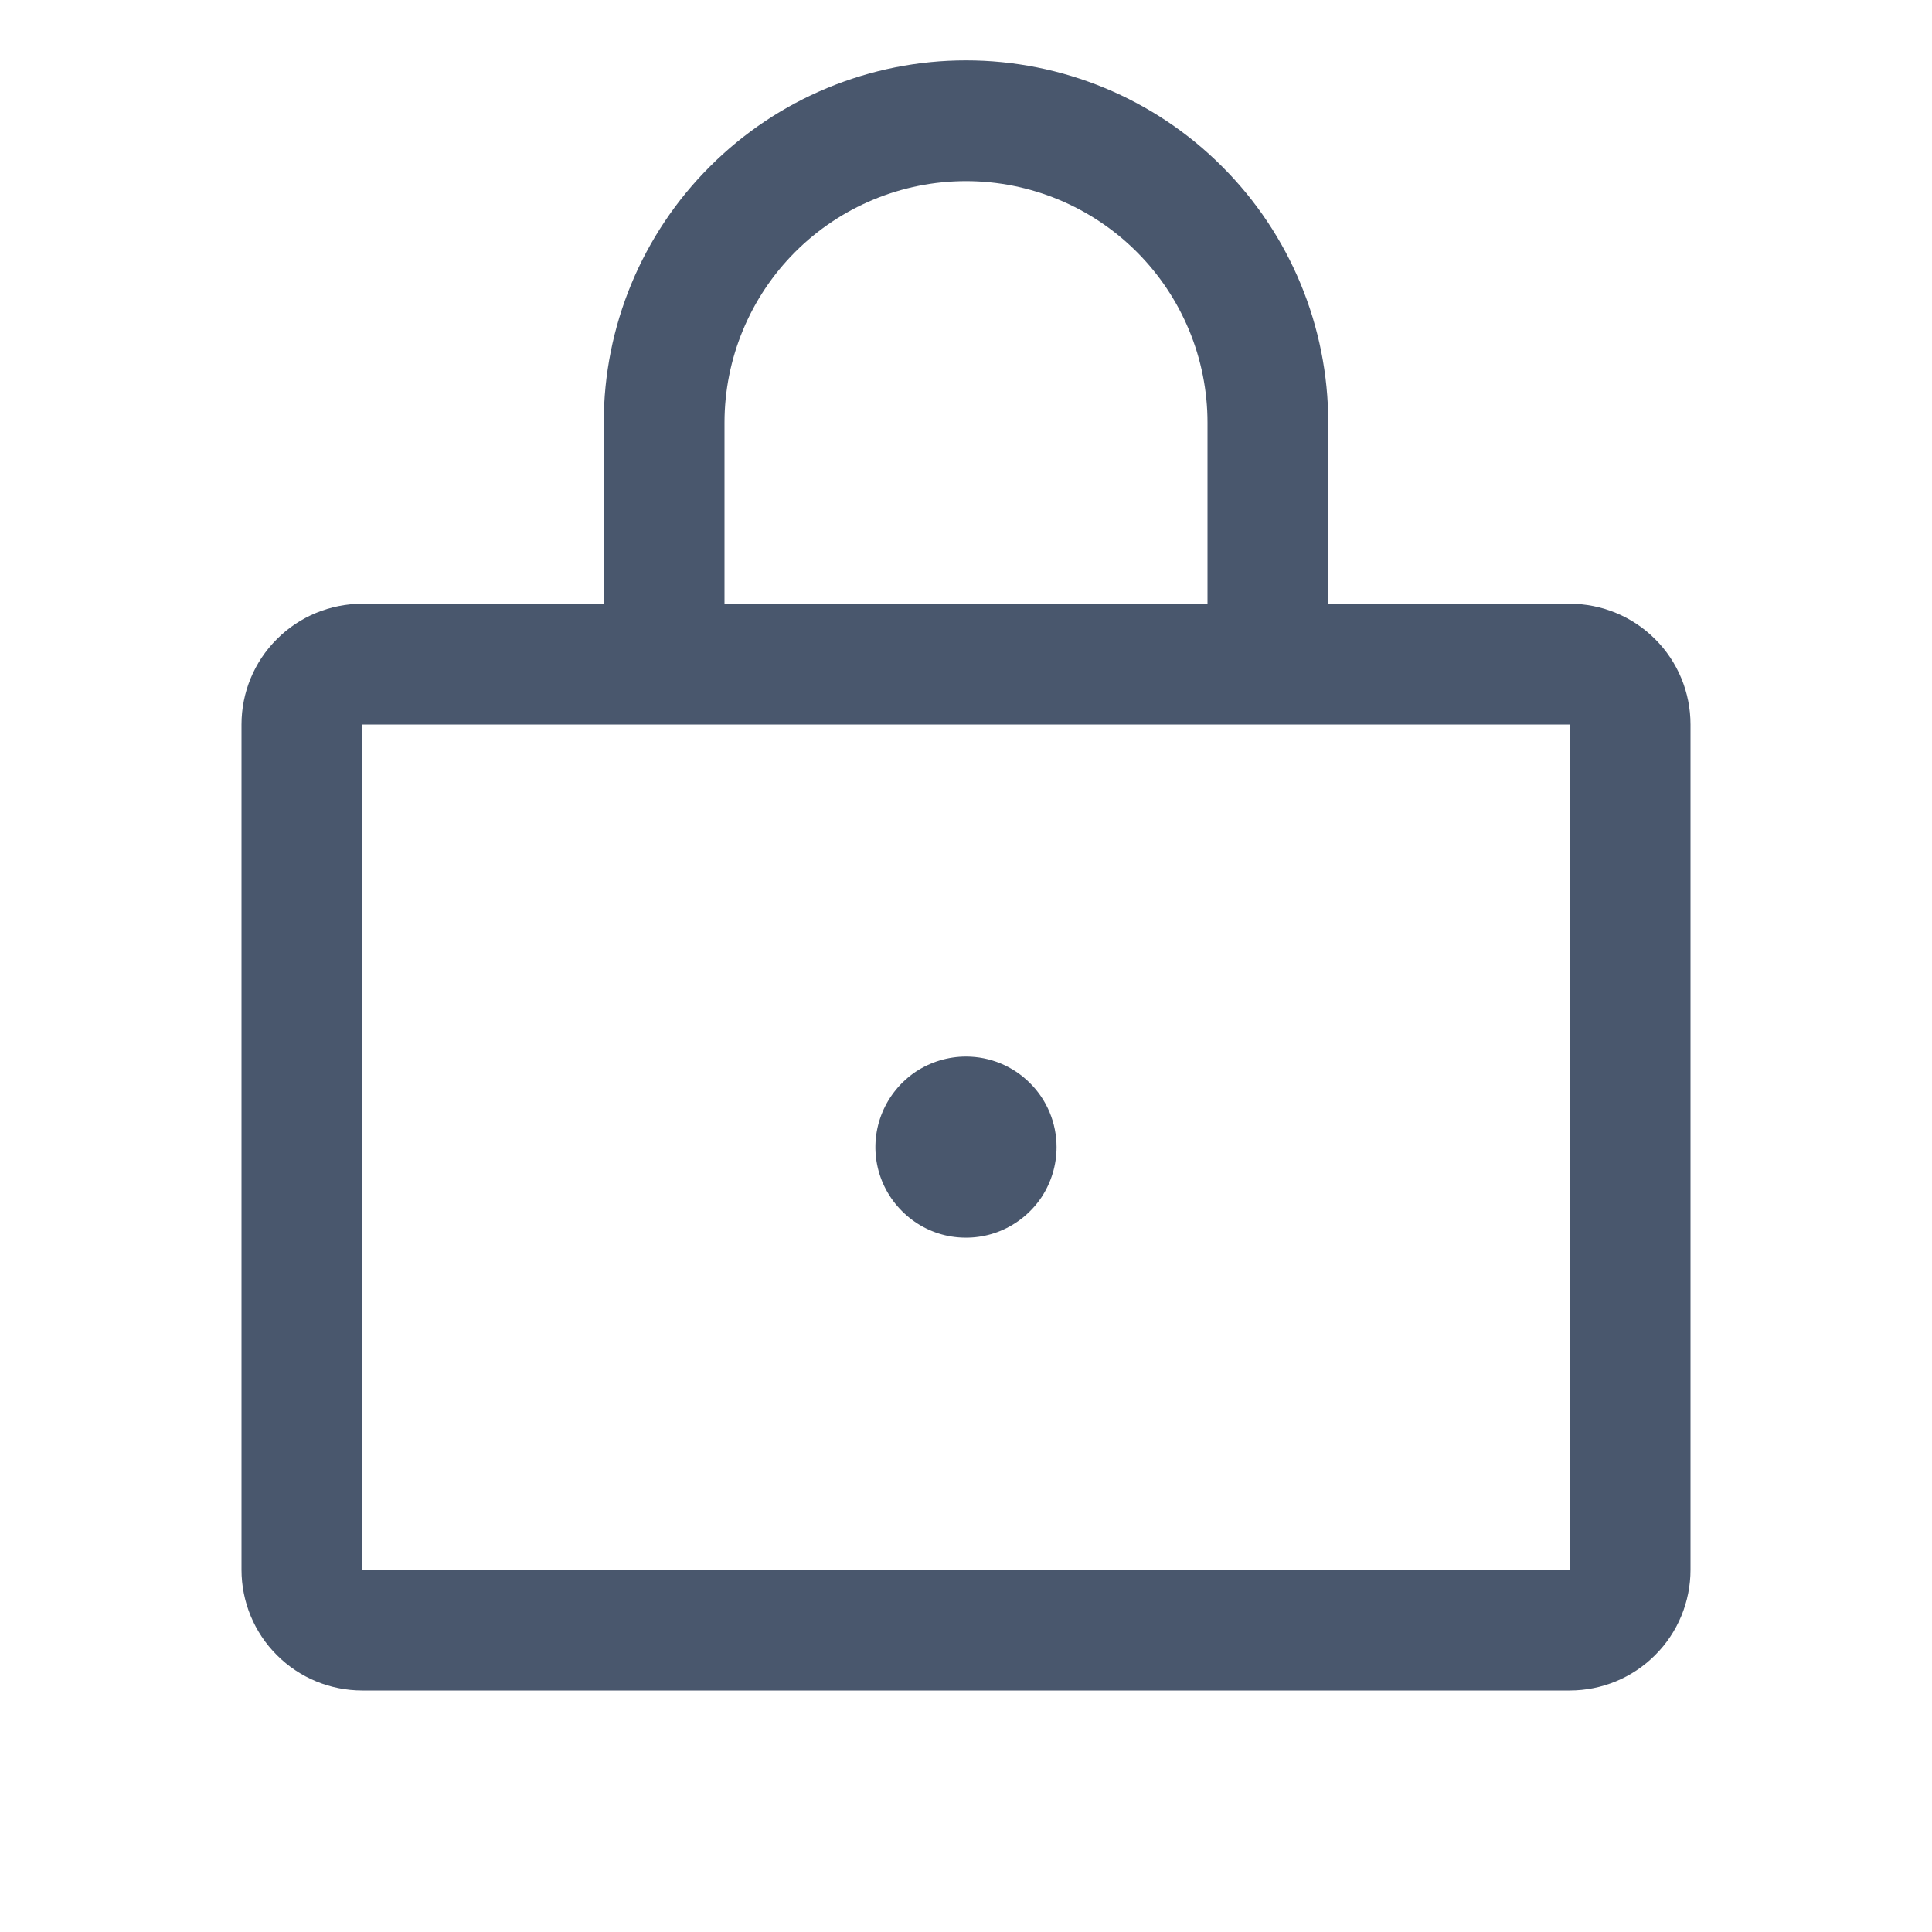 <svg width="16" height="16" viewBox="0 0 16 16" fill="none" xmlns="http://www.w3.org/2000/svg">
<path d="M13 5H11V3.5C11 2.704 10.684 1.941 10.121 1.379C9.559 0.816 8.796 0.5 8 0.5C7.204 0.5 6.441 0.816 5.879 1.379C5.316 1.941 5 2.704 5 3.5V5H3C2.735 5 2.48 5.105 2.293 5.293C2.105 5.48 2 5.735 2 6V13C2 13.265 2.105 13.52 2.293 13.707C2.48 13.895 2.735 14 3 14H13C13.265 14 13.52 13.895 13.707 13.707C13.895 13.52 14 13.265 14 13V6C14 5.735 13.895 5.48 13.707 5.293C13.52 5.105 13.265 5 13 5ZM6 3.5C6 2.97 6.211 2.461 6.586 2.086C6.961 1.711 7.47 1.5 8 1.5C8.53 1.5 9.039 1.711 9.414 2.086C9.789 2.461 10 2.97 10 3.5V5H6V3.5ZM13 13H3V6H13V13ZM8.75 9.5C8.75 9.648 8.706 9.793 8.624 9.917C8.541 10.04 8.424 10.136 8.287 10.193C8.15 10.25 7.999 10.264 7.854 10.236C7.708 10.207 7.575 10.135 7.47 10.03C7.365 9.925 7.293 9.792 7.264 9.646C7.235 9.501 7.25 9.35 7.307 9.213C7.364 9.076 7.46 8.959 7.583 8.876C7.707 8.794 7.852 8.75 8 8.75C8.199 8.75 8.39 8.829 8.53 8.97C8.671 9.11 8.75 9.301 8.75 9.5Z" fill="#49576D"/>
</svg>
